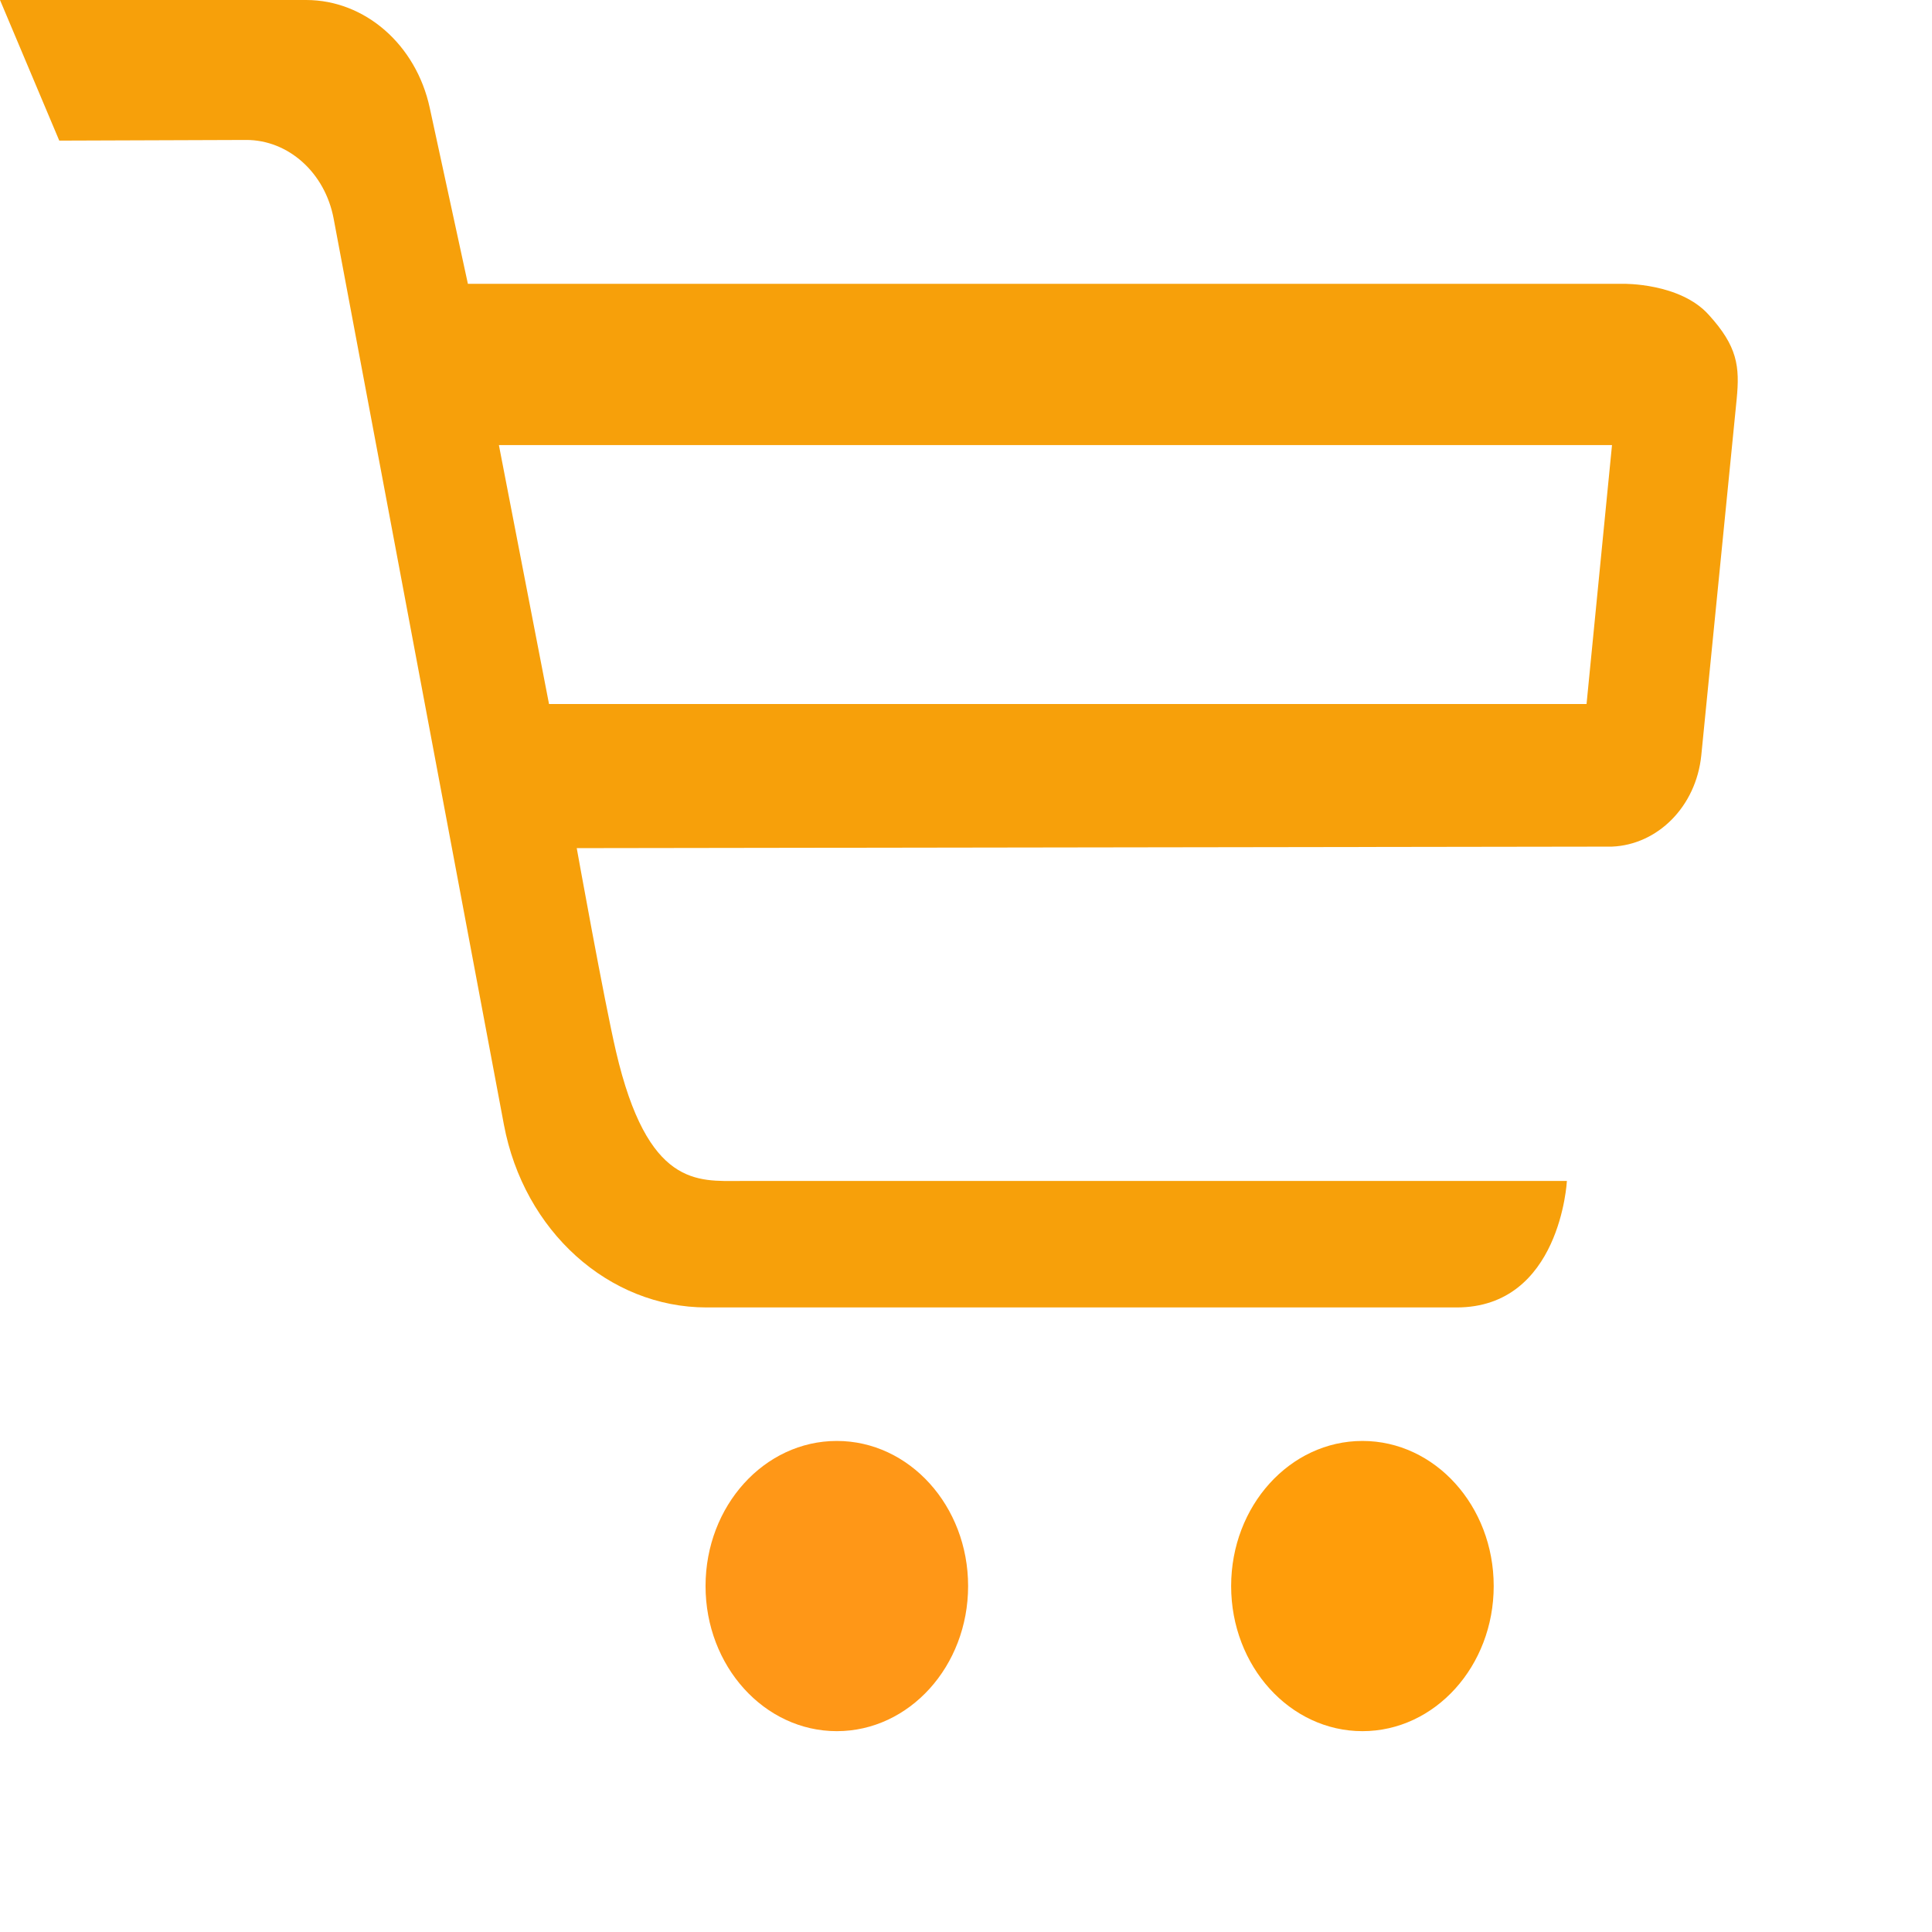 <svg width="512px" height="512px" viewBox="0 0 512 512">
    <g>
        <path d="M221.76,381.865c19.22,0,34.799,17.207,34.799,38.456c0,21.231-15.579,38.455-34.799,38.455
        c-19.205,0-34.783-17.224-34.783-38.455C186.977,399.072,202.555,381.865,221.76,381.865z" id="path-0" fill="#ff9717" style="position: relative; fill: rgb(255, 151, 23);"></path>
        <path d="M361.066,381.865c19.203,0,34.782,17.207,34.782,38.456c0,21.231-15.579,38.455-34.782,38.455
        c-19.221,0-34.8-17.224-34.8-38.455C326.267,399.072,341.846,381.865,361.066,381.865z" id="path-1" transform="translate(0,0) scale(1)" fill="#ff9d0a" style="position: relative; left: 638.766px; top: 450.865px; fill: rgb(255, 157, 10);"></path>
        <path d="M452.812,83.405c-7.614-8.471-22.608-8.191-22.608-8.191H123.997L113.88,28.548C110.254,11.814,96.702,0,81.124,0H0
        l15.705,37.265l49.491-0.175c11.225-0.035,20.946,8.682,23.226,20.865l45.121,240.1c5.289,28.163,27.722,48.433,53.733,48.433
        c64.769,0,179.203,0,198.74,0c27.517,0,29.227-33.519,29.227-33.519s-161.519,0-219.067,0c-11.304,0-24.541,1.732-32.931-34.326
        c-3.12-13.354-10.402-53.877-10.402-53.877l274.322-0.402c12.063-0.473,22.323-10.554,23.699-24.225l9.373-94.364
        C461.076,97.111,460.475,91.808,452.812,83.405z M420.451,186.573H145.496l-13.282-68.615h294.982L420.451,186.573z" id="path-2" fill="#f7a00a" style="position: relative; fill: rgb(247, 160, 10);"></path>
    </g>
</svg>
